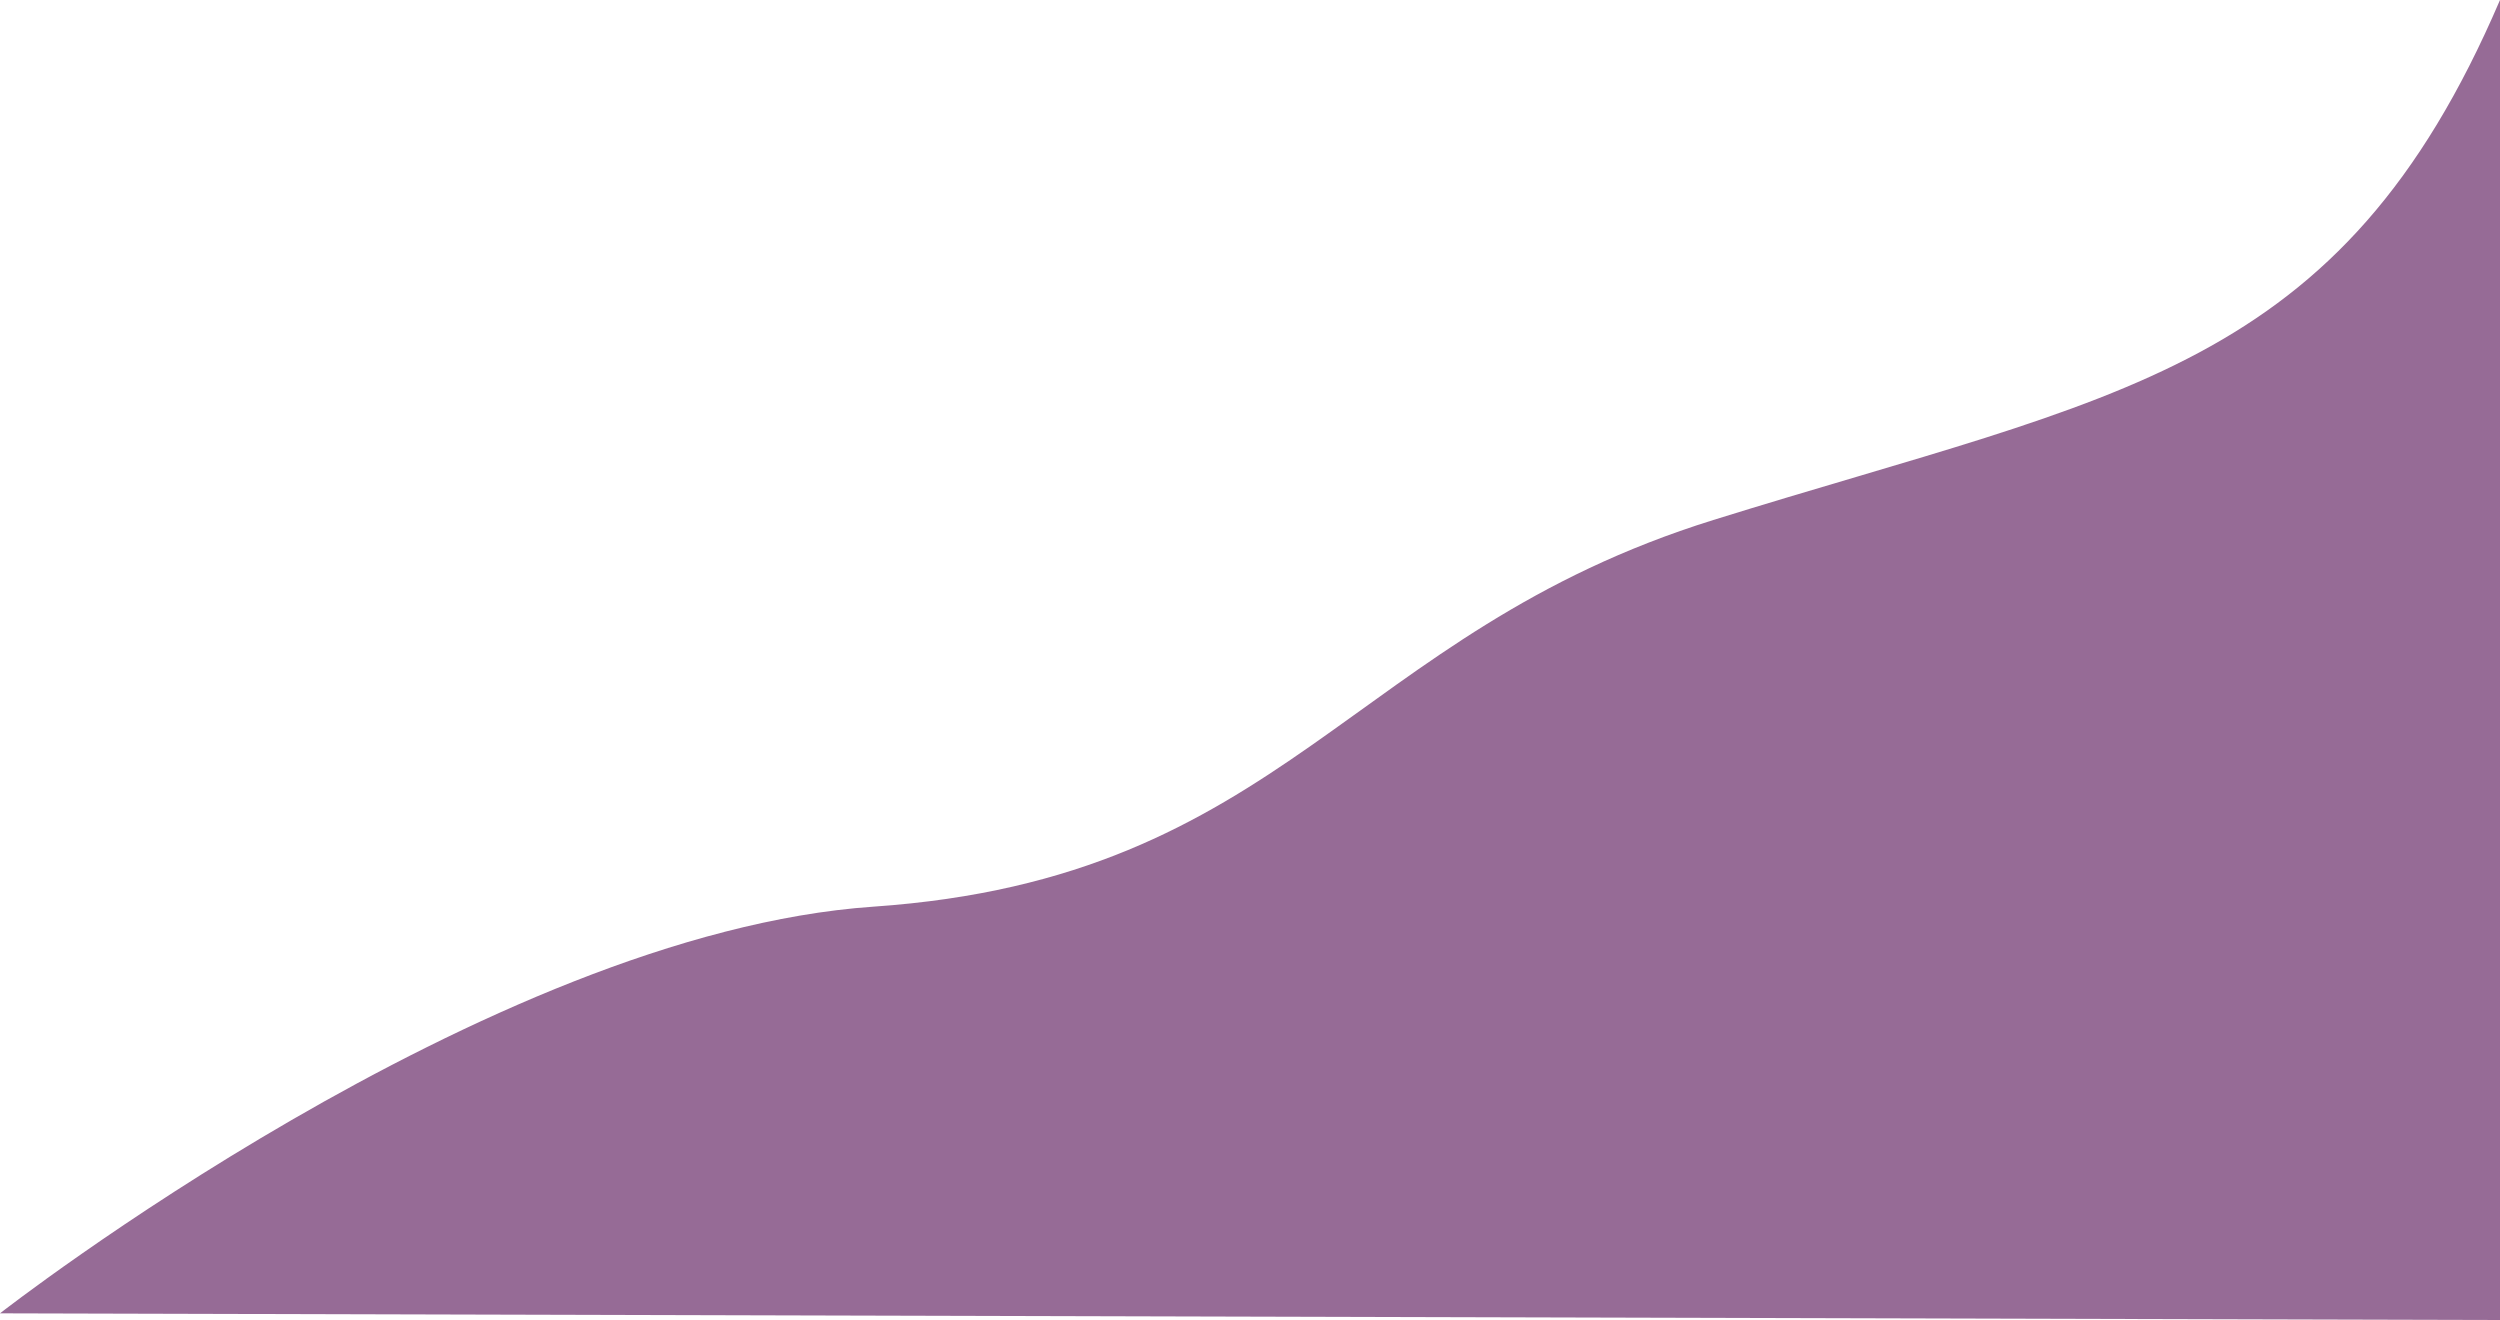 <svg xmlns="http://www.w3.org/2000/svg" viewBox="0 0 187.5 99"><defs><style>.cls-1{fill:#966b96;}</style></defs><title>Asset 3</title><g id="Layer_2" data-name="Layer 2"><g id="Layer_1-2" data-name="Layer 1"><path class="cls-1" d="M0,98.5S36.5,70,65.5,68c31-2.14,35.66-20.48,63-29,30.5-9.5,47-11,59-39V99Z"/></g></g></svg>